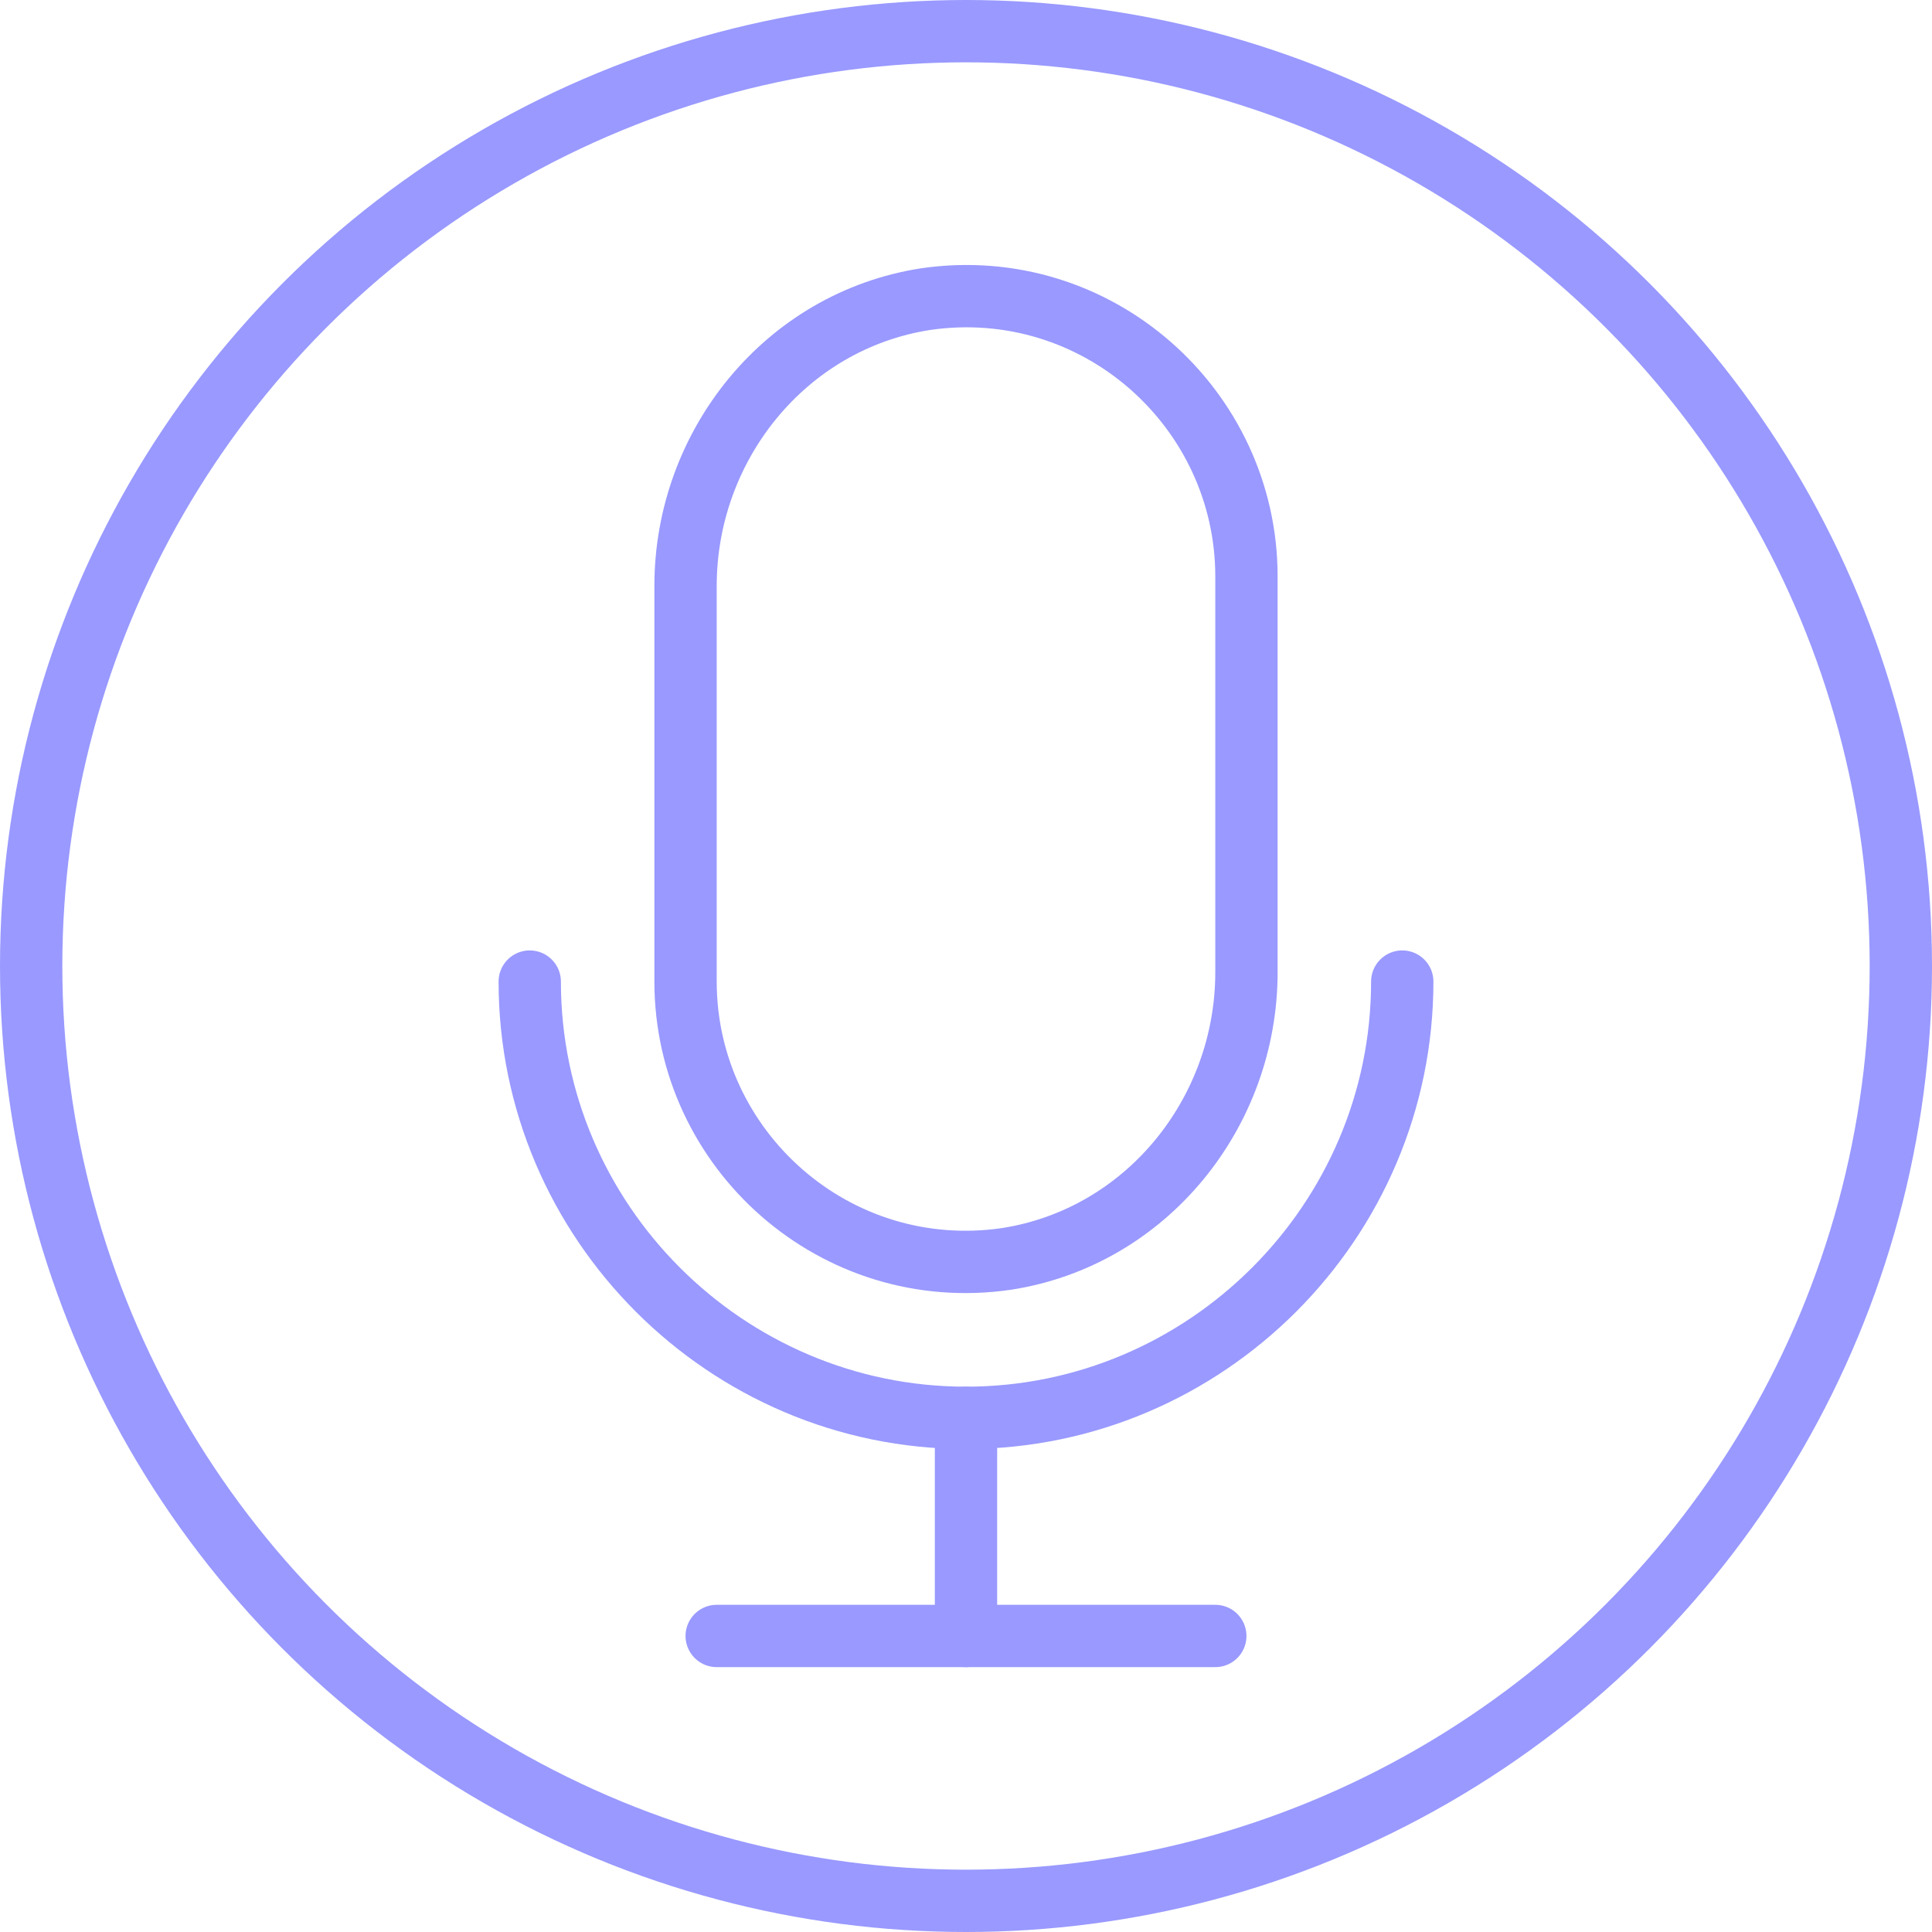 <?xml version="1.0" encoding="utf-8"?>
<!-- Generator: Adobe Illustrator 22.0.1, SVG Export Plug-In . SVG Version: 6.00 Build 0)  -->
<svg version="1.1" id="레이어_1" xmlns="http://www.w3.org/2000/svg" xmlns:xlink="http://www.w3.org/1999/xlink" x="0px"
	 y="0px" viewBox="0 0 62 62" style="enable-background:new 0 0 62 62;" xml:space="preserve">
<style type="text/css">
	.st0{opacity:0.3;fill:none;stroke:url(#SVGID_1_);stroke-miterlimit:10;enable-background:new    ;}
	.st1{fill:none;stroke:#9999FF;stroke-width:2;stroke-miterlimit:10;}
	.st2{fill:none;stroke:#9999FF;stroke-width:2;stroke-linecap:round;stroke-miterlimit:10;}
</style>
<linearGradient id="SVGID_1_" gradientUnits="userSpaceOnUse" x1="4.582" y1="591.747" x2="57.418" y2="622.253" gradientTransform="matrix(1 0 0 1 0 -576)">
	<stop  offset="0" style="stop-color:#464679"/>
	<stop  offset="1" style="stop-color:#000033"/>
</linearGradient>
<circle class="st0" cx="31" cy="31" r="30"/>
<g>
	<path class="st1" d="M40,18.5v12.7c0,4.5-3.2,8.5-7.7,9.2C26.8,41.2,22,36.9,22,31.5V18.8c0-4.5,3.2-8.5,7.7-9.2
		C35.2,8.8,40,13.1,40,18.5z"/>
	<path class="st2" d="M45,31.5c0,7.7-6.3,14-14,14s-14-6.3-14-14"/>
	<line class="st2" x1="31" y1="45.5" x2="31" y2="52.5"/>
	<line class="st2" x1="23" y1="52.5" x2="39" y2="52.5"/>
</g>
<circle class="st1" cx="31" cy="31" r="30"/>
</svg>
